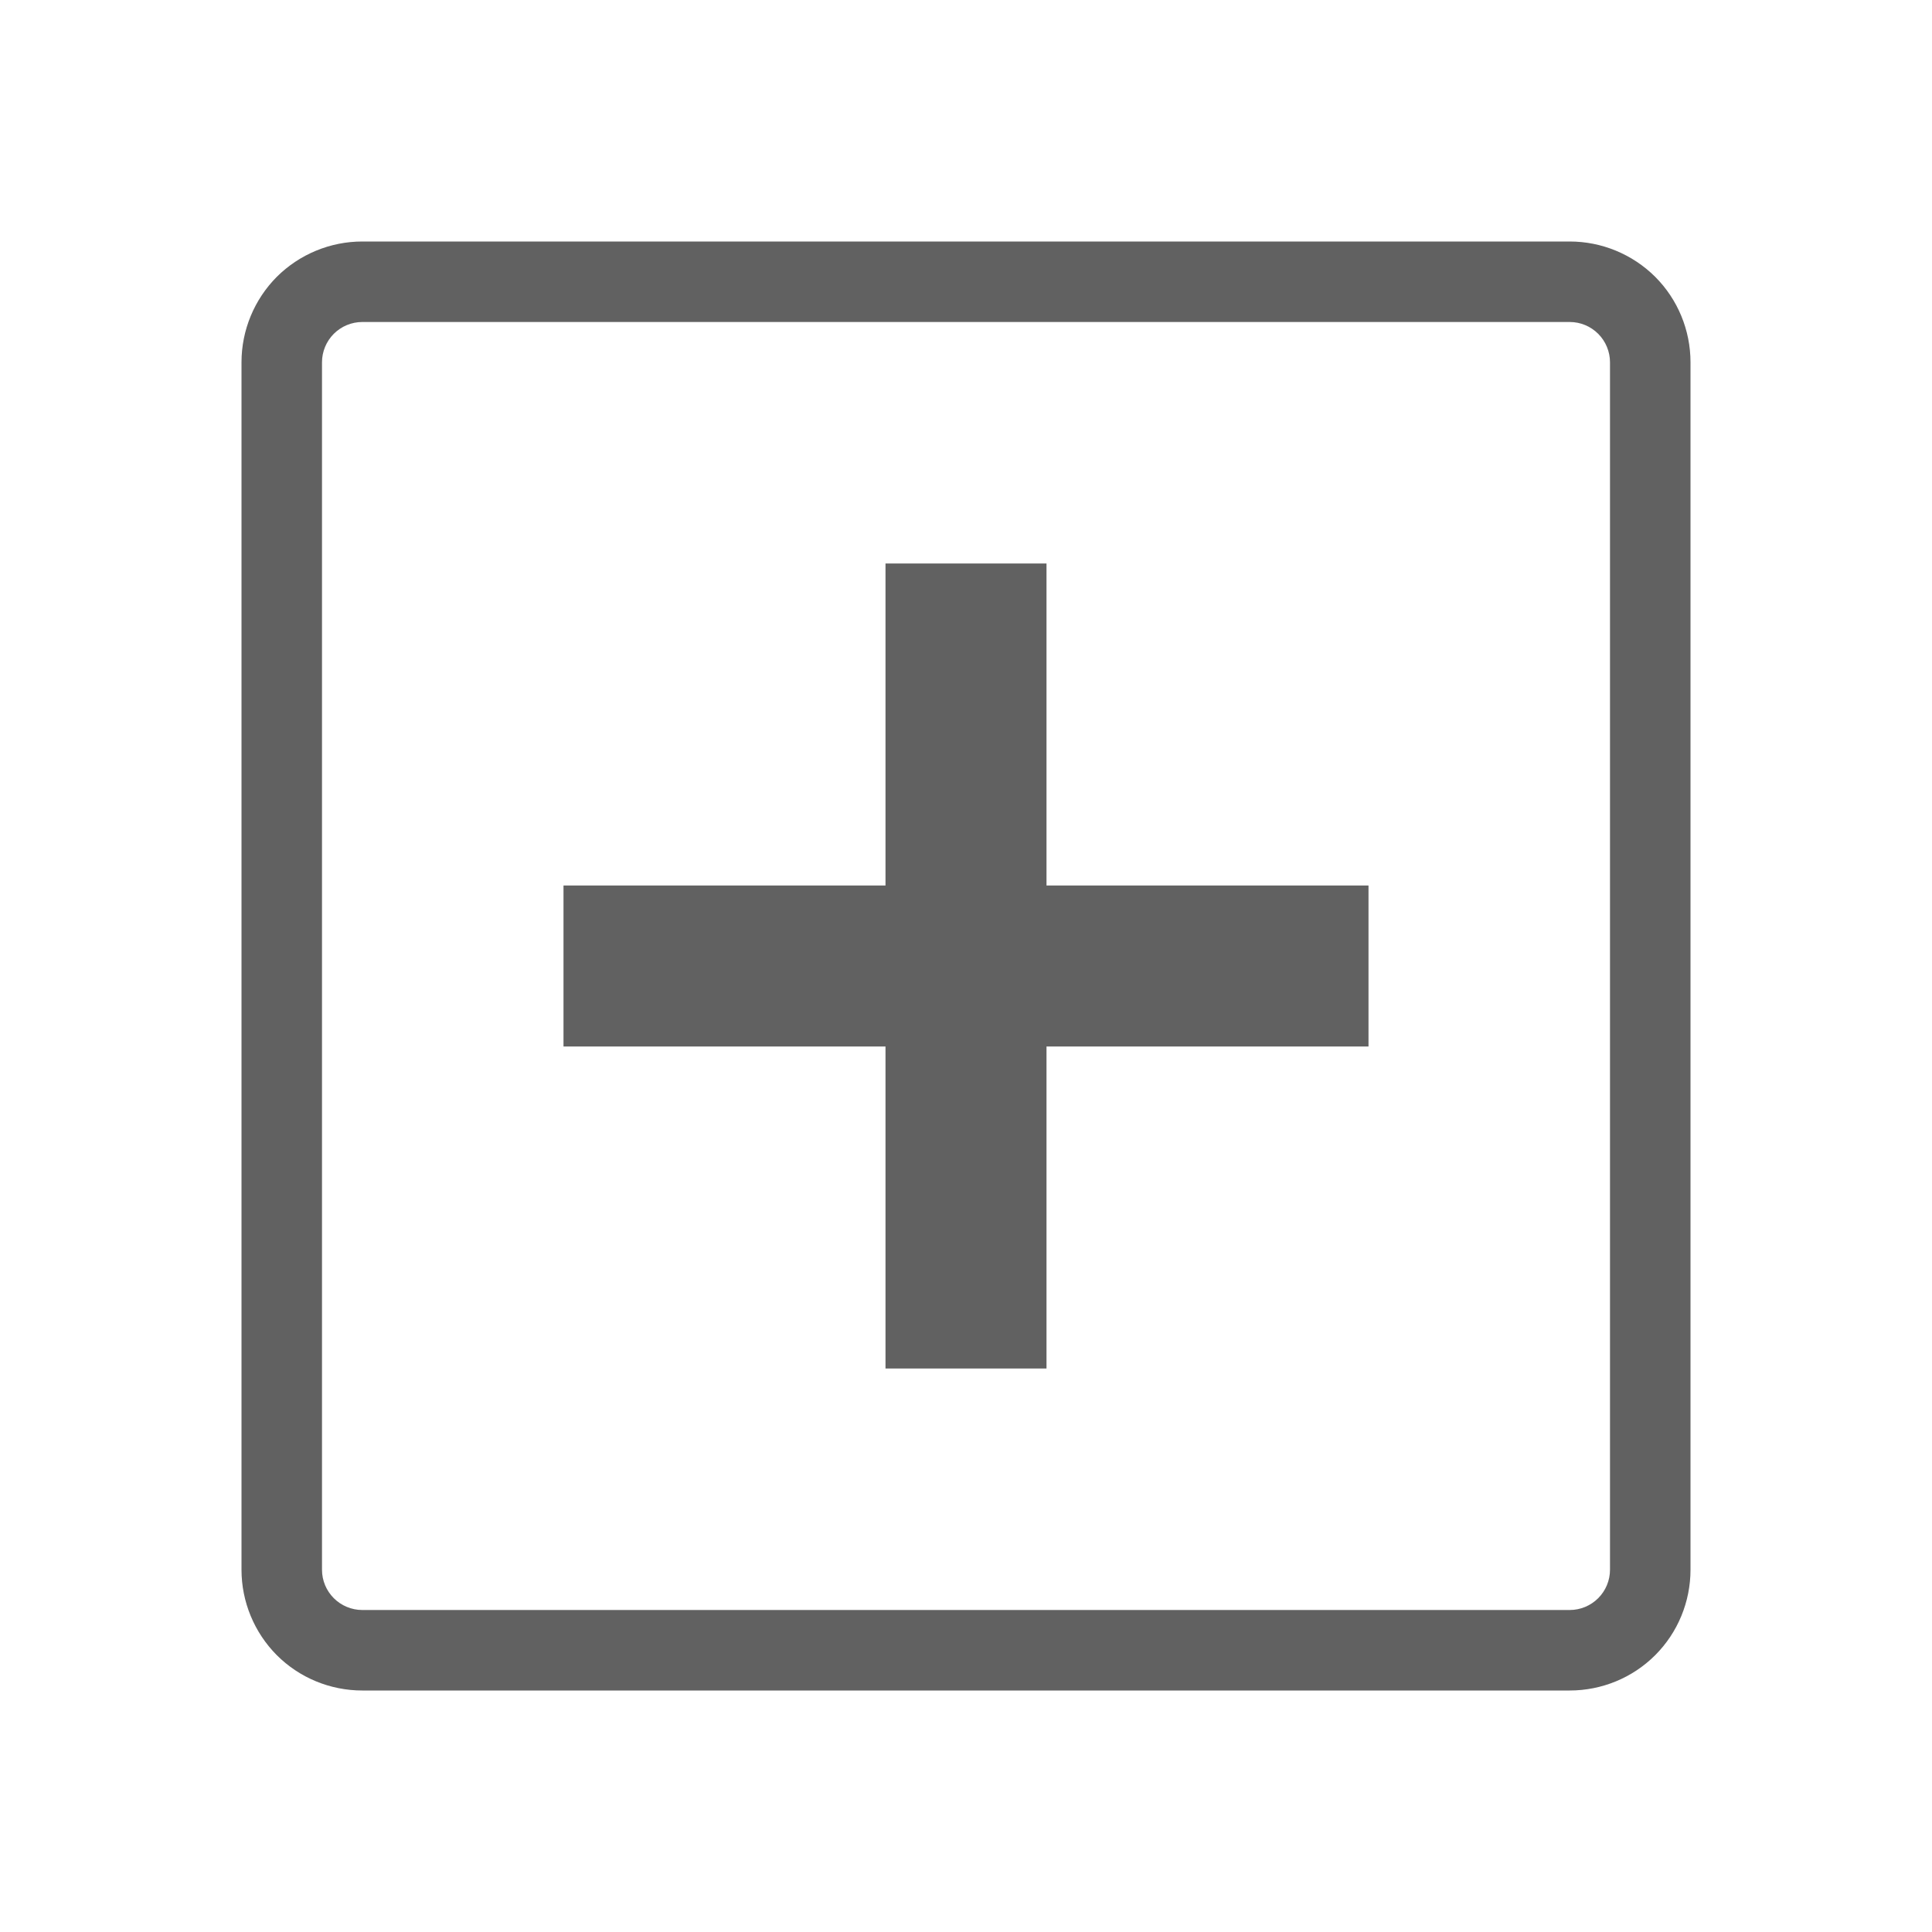 <svg width="18" height="18" viewBox="0 0 18 18" fill="none" xmlns="http://www.w3.org/2000/svg">
<path d="M5.25 8.25H8.25V5.25H9.75V8.25H12.75V9.75H9.75V12.75H8.25V9.75H5.25V8.25Z" fill="#616161"/>
<path fill-rule="evenodd" clip-rule="evenodd" d="M3.375 2.25C3.077 2.25 2.79 2.369 2.579 2.579C2.369 2.79 2.25 3.077 2.25 3.375V14.625C2.25 14.923 2.369 15.21 2.579 15.421C2.79 15.632 3.077 15.75 3.375 15.75H14.625C14.923 15.75 15.21 15.632 15.421 15.421C15.632 15.21 15.75 14.923 15.75 14.625V3.375C15.75 3.077 15.632 2.79 15.421 2.579C15.21 2.369 14.923 2.25 14.625 2.25H3.375ZM15 3.375C15 3.276 14.96 3.18 14.89 3.11C14.82 3.04 14.725 3 14.625 3H3.375C3.276 3 3.18 3.04 3.11 3.11C3.04 3.18 3 3.276 3 3.375V14.625C3 14.725 3.04 14.82 3.11 14.89C3.18 14.96 3.276 15 3.375 15H14.625C14.725 15 14.82 14.96 14.89 14.89C14.96 14.82 15 14.725 15 14.625V3.375Z" fill="#616161"/>
</svg>
